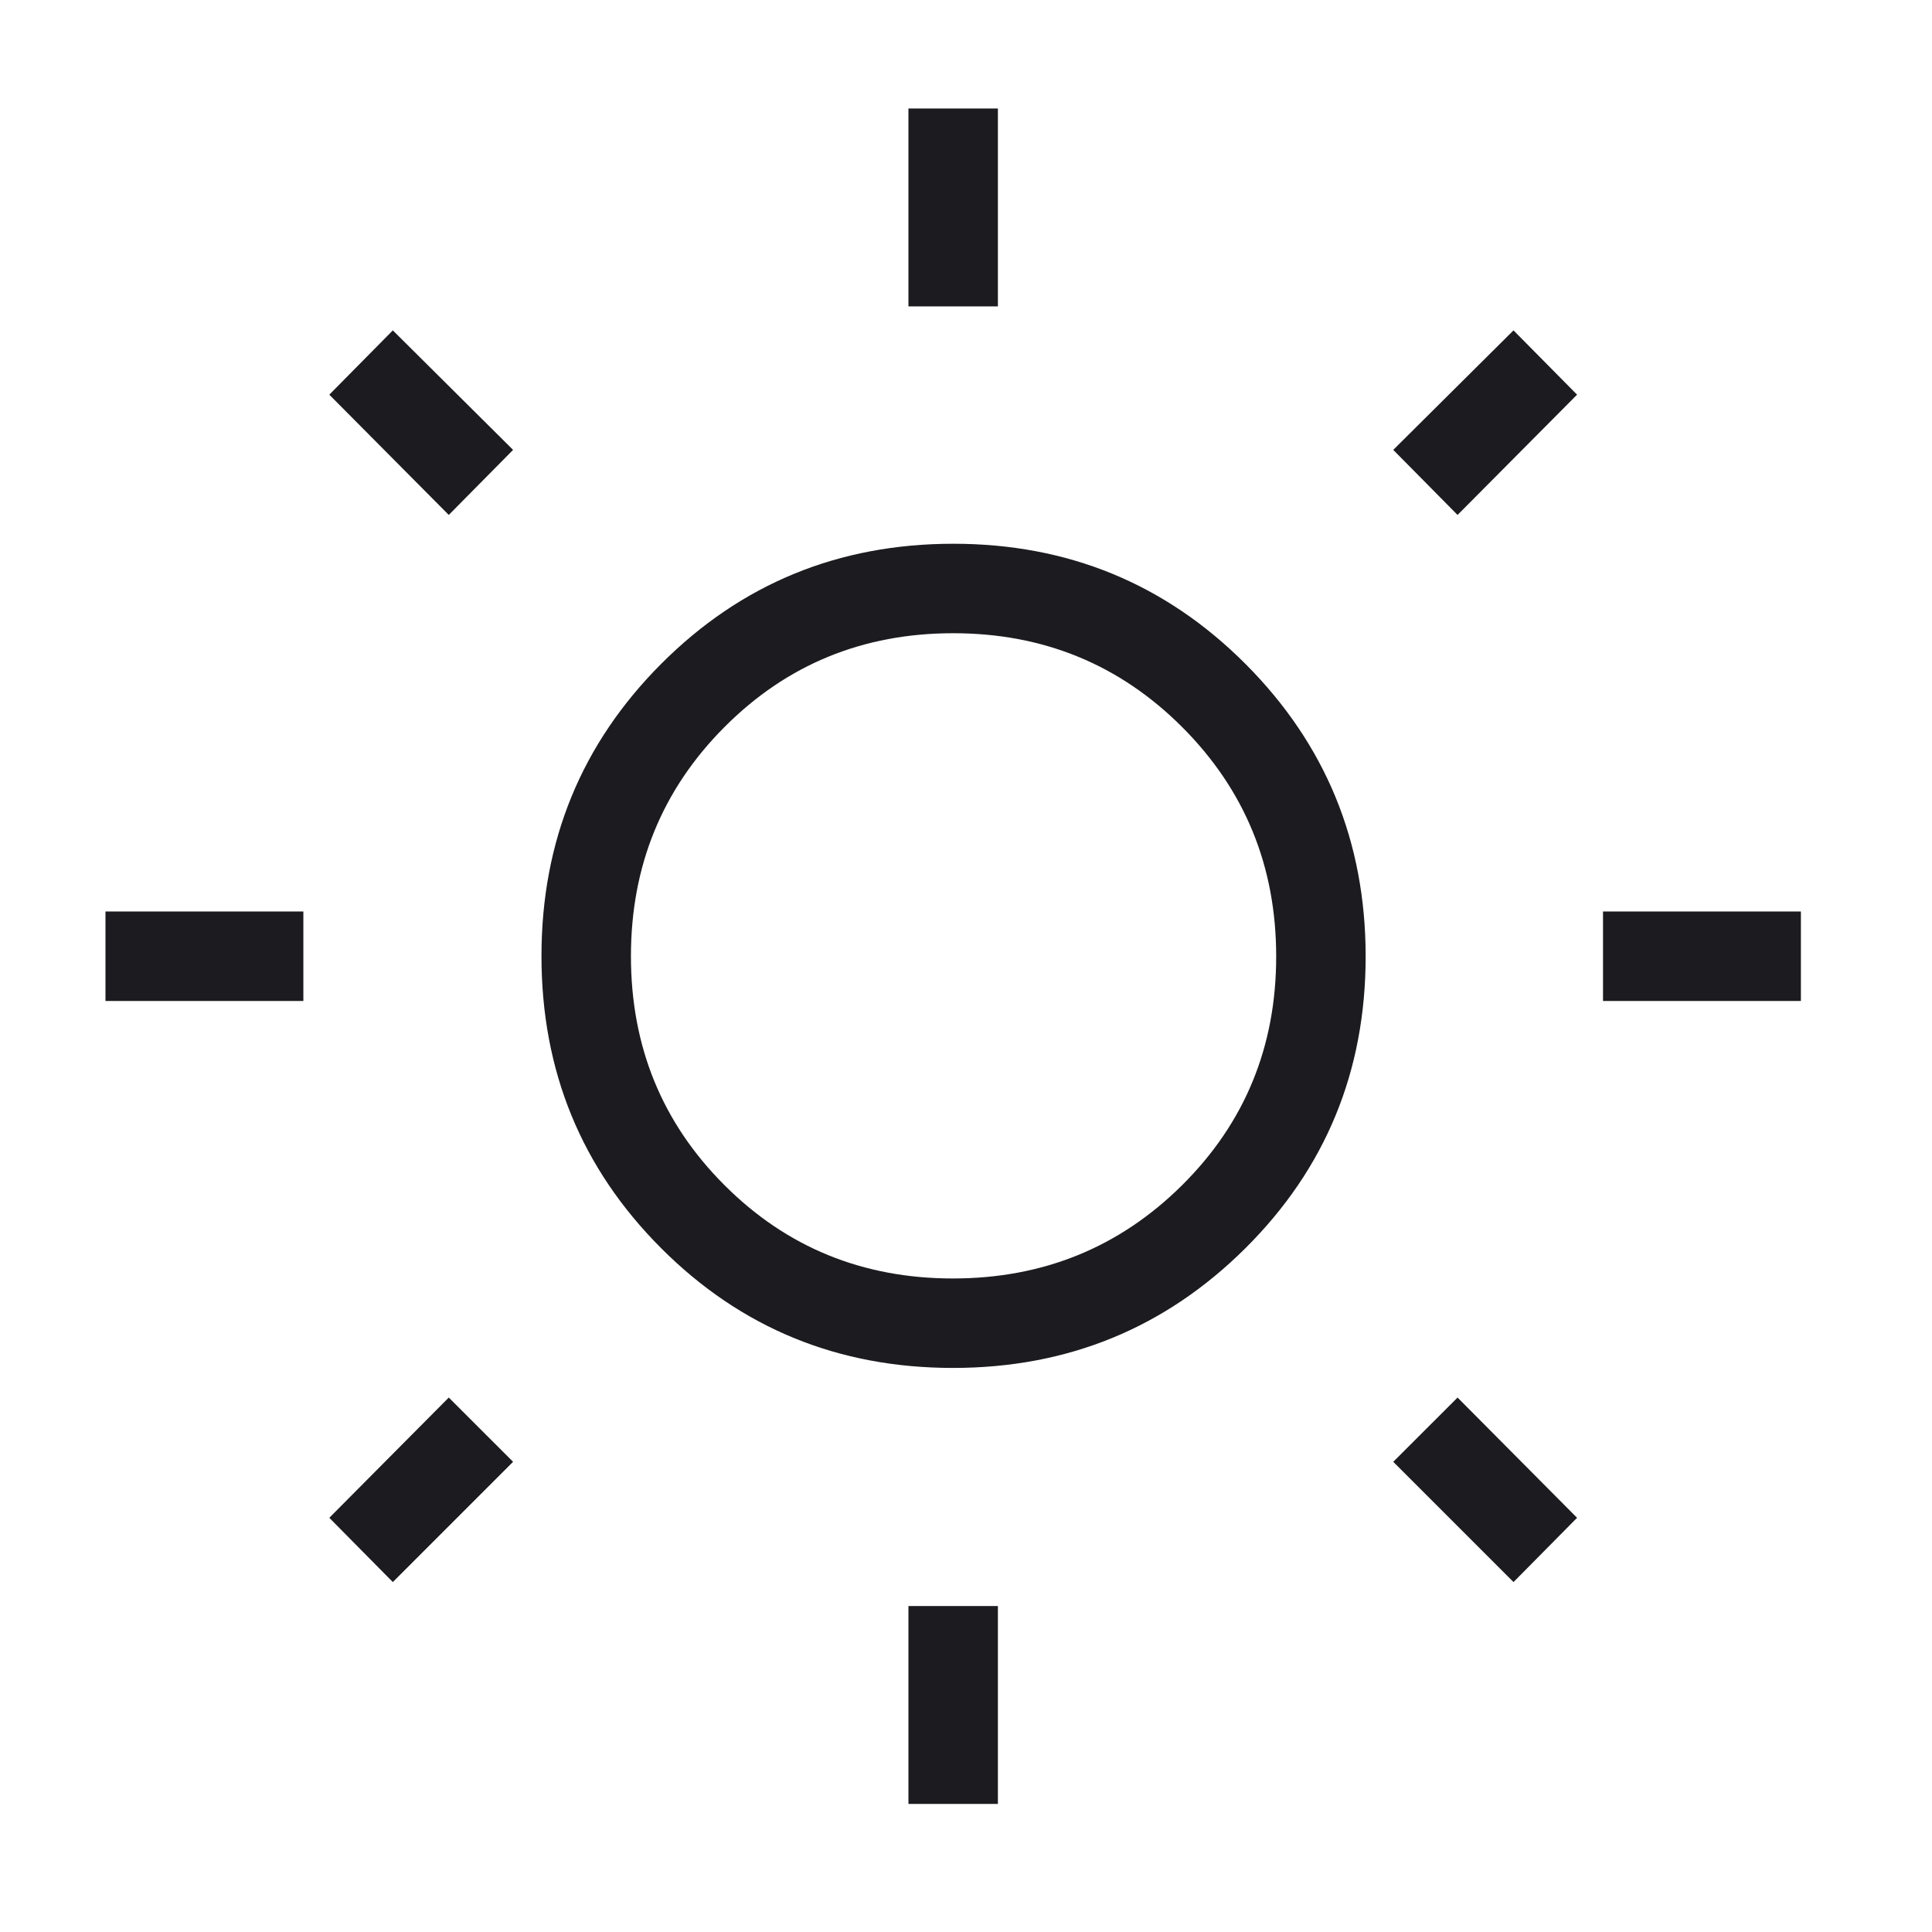 <svg width="49" height="49" viewBox="0 0 49 49" fill="none" xmlns="http://www.w3.org/2000/svg">
<mask id="mask0_104_13" style="mask-type:alpha" maskUnits="userSpaceOnUse" x="0" y="0" width="49" height="49">
<rect x="0.175" y="0.252" width="48" height="48" fill="#D9D9D9"/>
</mask>
<g mask="url(#mask0_104_13)">
<path d="M23.04 7.771V2.752H25.309V7.771H23.04ZM23.04 45.752V40.733H25.309V45.752H23.04ZM40.656 25.387V23.118H45.675V25.387H40.656ZM2.675 25.387V23.118H7.694V25.387H2.675ZM36.967 13.06L35.336 11.41L38.386 8.379L39.998 10.01L36.967 13.06ZM9.963 40.125L8.352 38.495L11.382 35.445L13.013 37.075L9.963 40.125ZM38.386 40.125L35.336 37.075L36.967 35.445L39.998 38.495L38.386 40.125ZM11.382 13.06L8.352 10.01L9.963 8.379L13.013 11.41L11.382 13.06ZM24.17 34.694C21.258 34.694 18.79 33.682 16.767 31.656C14.744 29.63 13.733 27.161 13.733 24.248C13.733 21.336 14.745 18.865 16.771 16.835C18.797 14.806 21.267 13.791 24.179 13.791C27.091 13.791 29.562 14.808 31.592 16.843C33.621 18.878 34.636 21.35 34.636 24.257C34.636 27.169 33.619 29.637 31.584 31.66C29.549 33.683 27.078 34.694 24.17 34.694ZM24.168 32.425C26.455 32.425 28.393 31.636 29.983 30.057C31.572 28.479 32.367 26.546 32.367 24.259C32.367 21.972 31.573 20.034 29.986 18.444C28.399 16.855 26.462 16.06 24.175 16.06C21.887 16.06 19.953 16.854 18.373 18.441C16.792 20.028 16.002 21.965 16.002 24.252C16.002 26.54 16.791 28.474 18.37 30.054C19.948 31.635 21.881 32.425 24.168 32.425Z" fill="#1C1B1F"/>
</g>
</svg>
